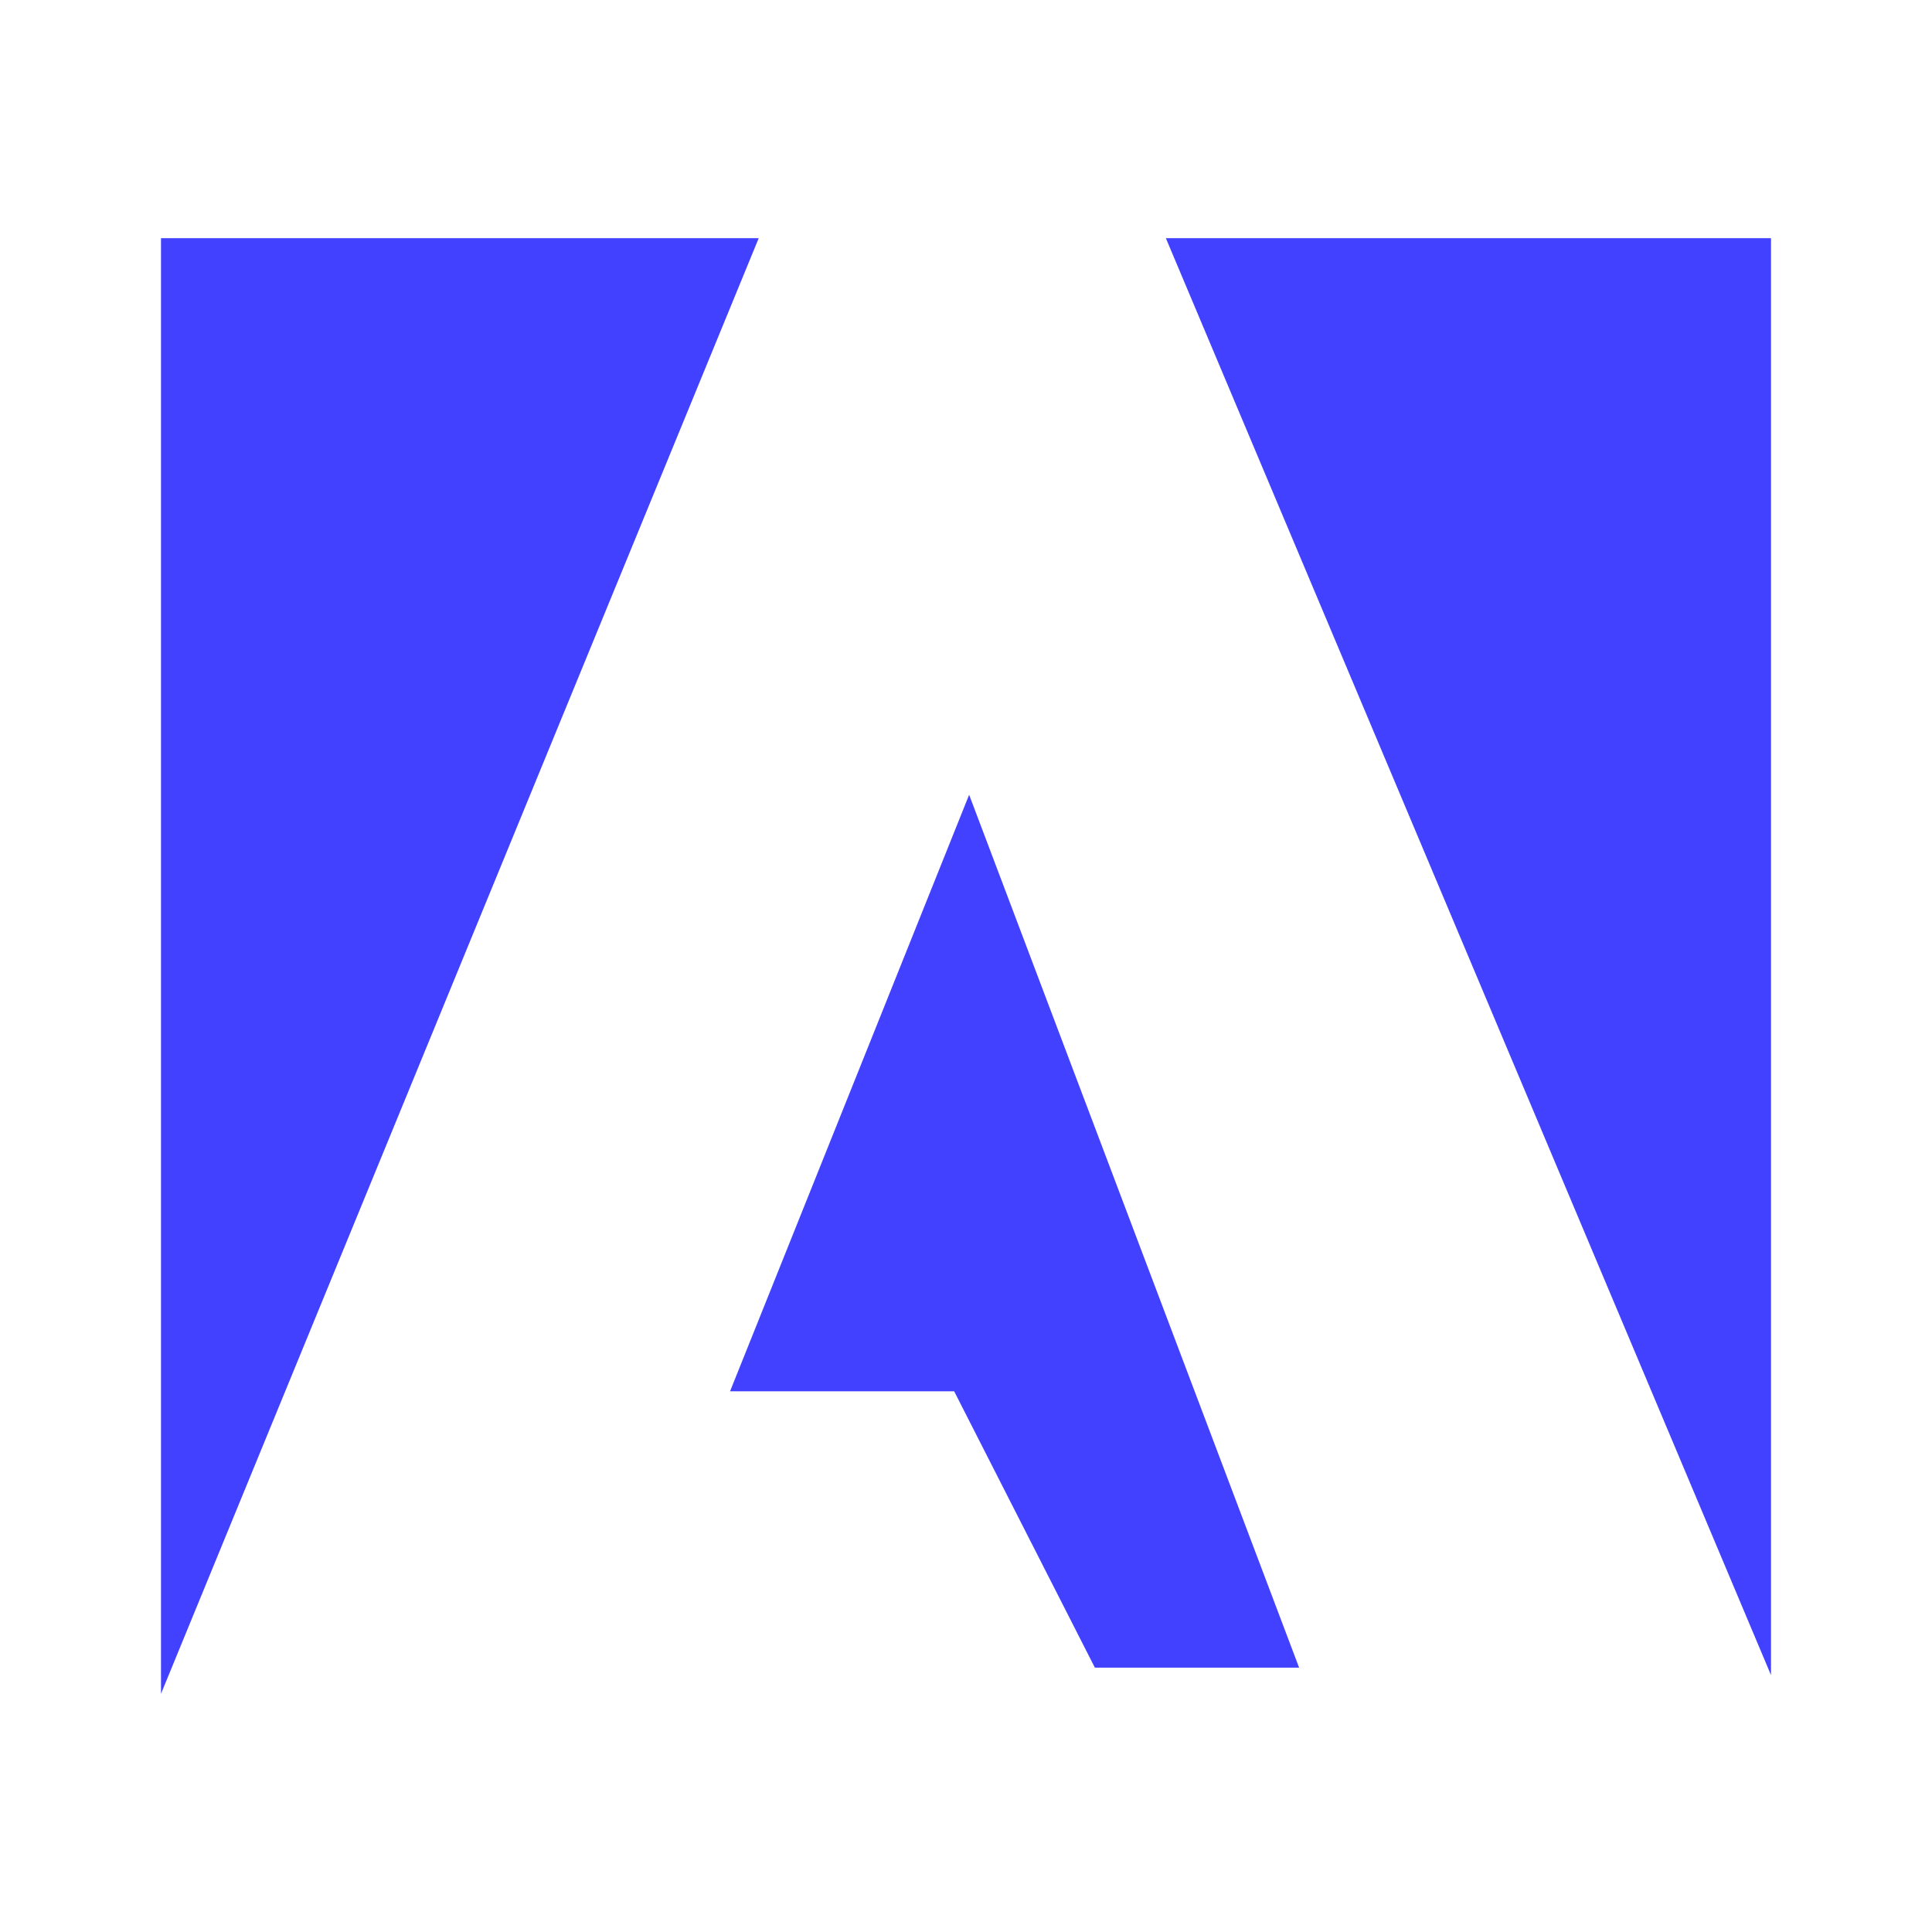 <svg xmlns="http://www.w3.org/2000/svg" viewBox="0 0 24 24"><path fill="#4141ff" d="M14.483,2.959,22,20.809v-17.85ZM2,2.959V21.041L9.425,2.959ZM9.069,17.283h2.784L13.601,20.716h2.537L12.039,9.873Z" data-name="Brand Logos"/></svg>